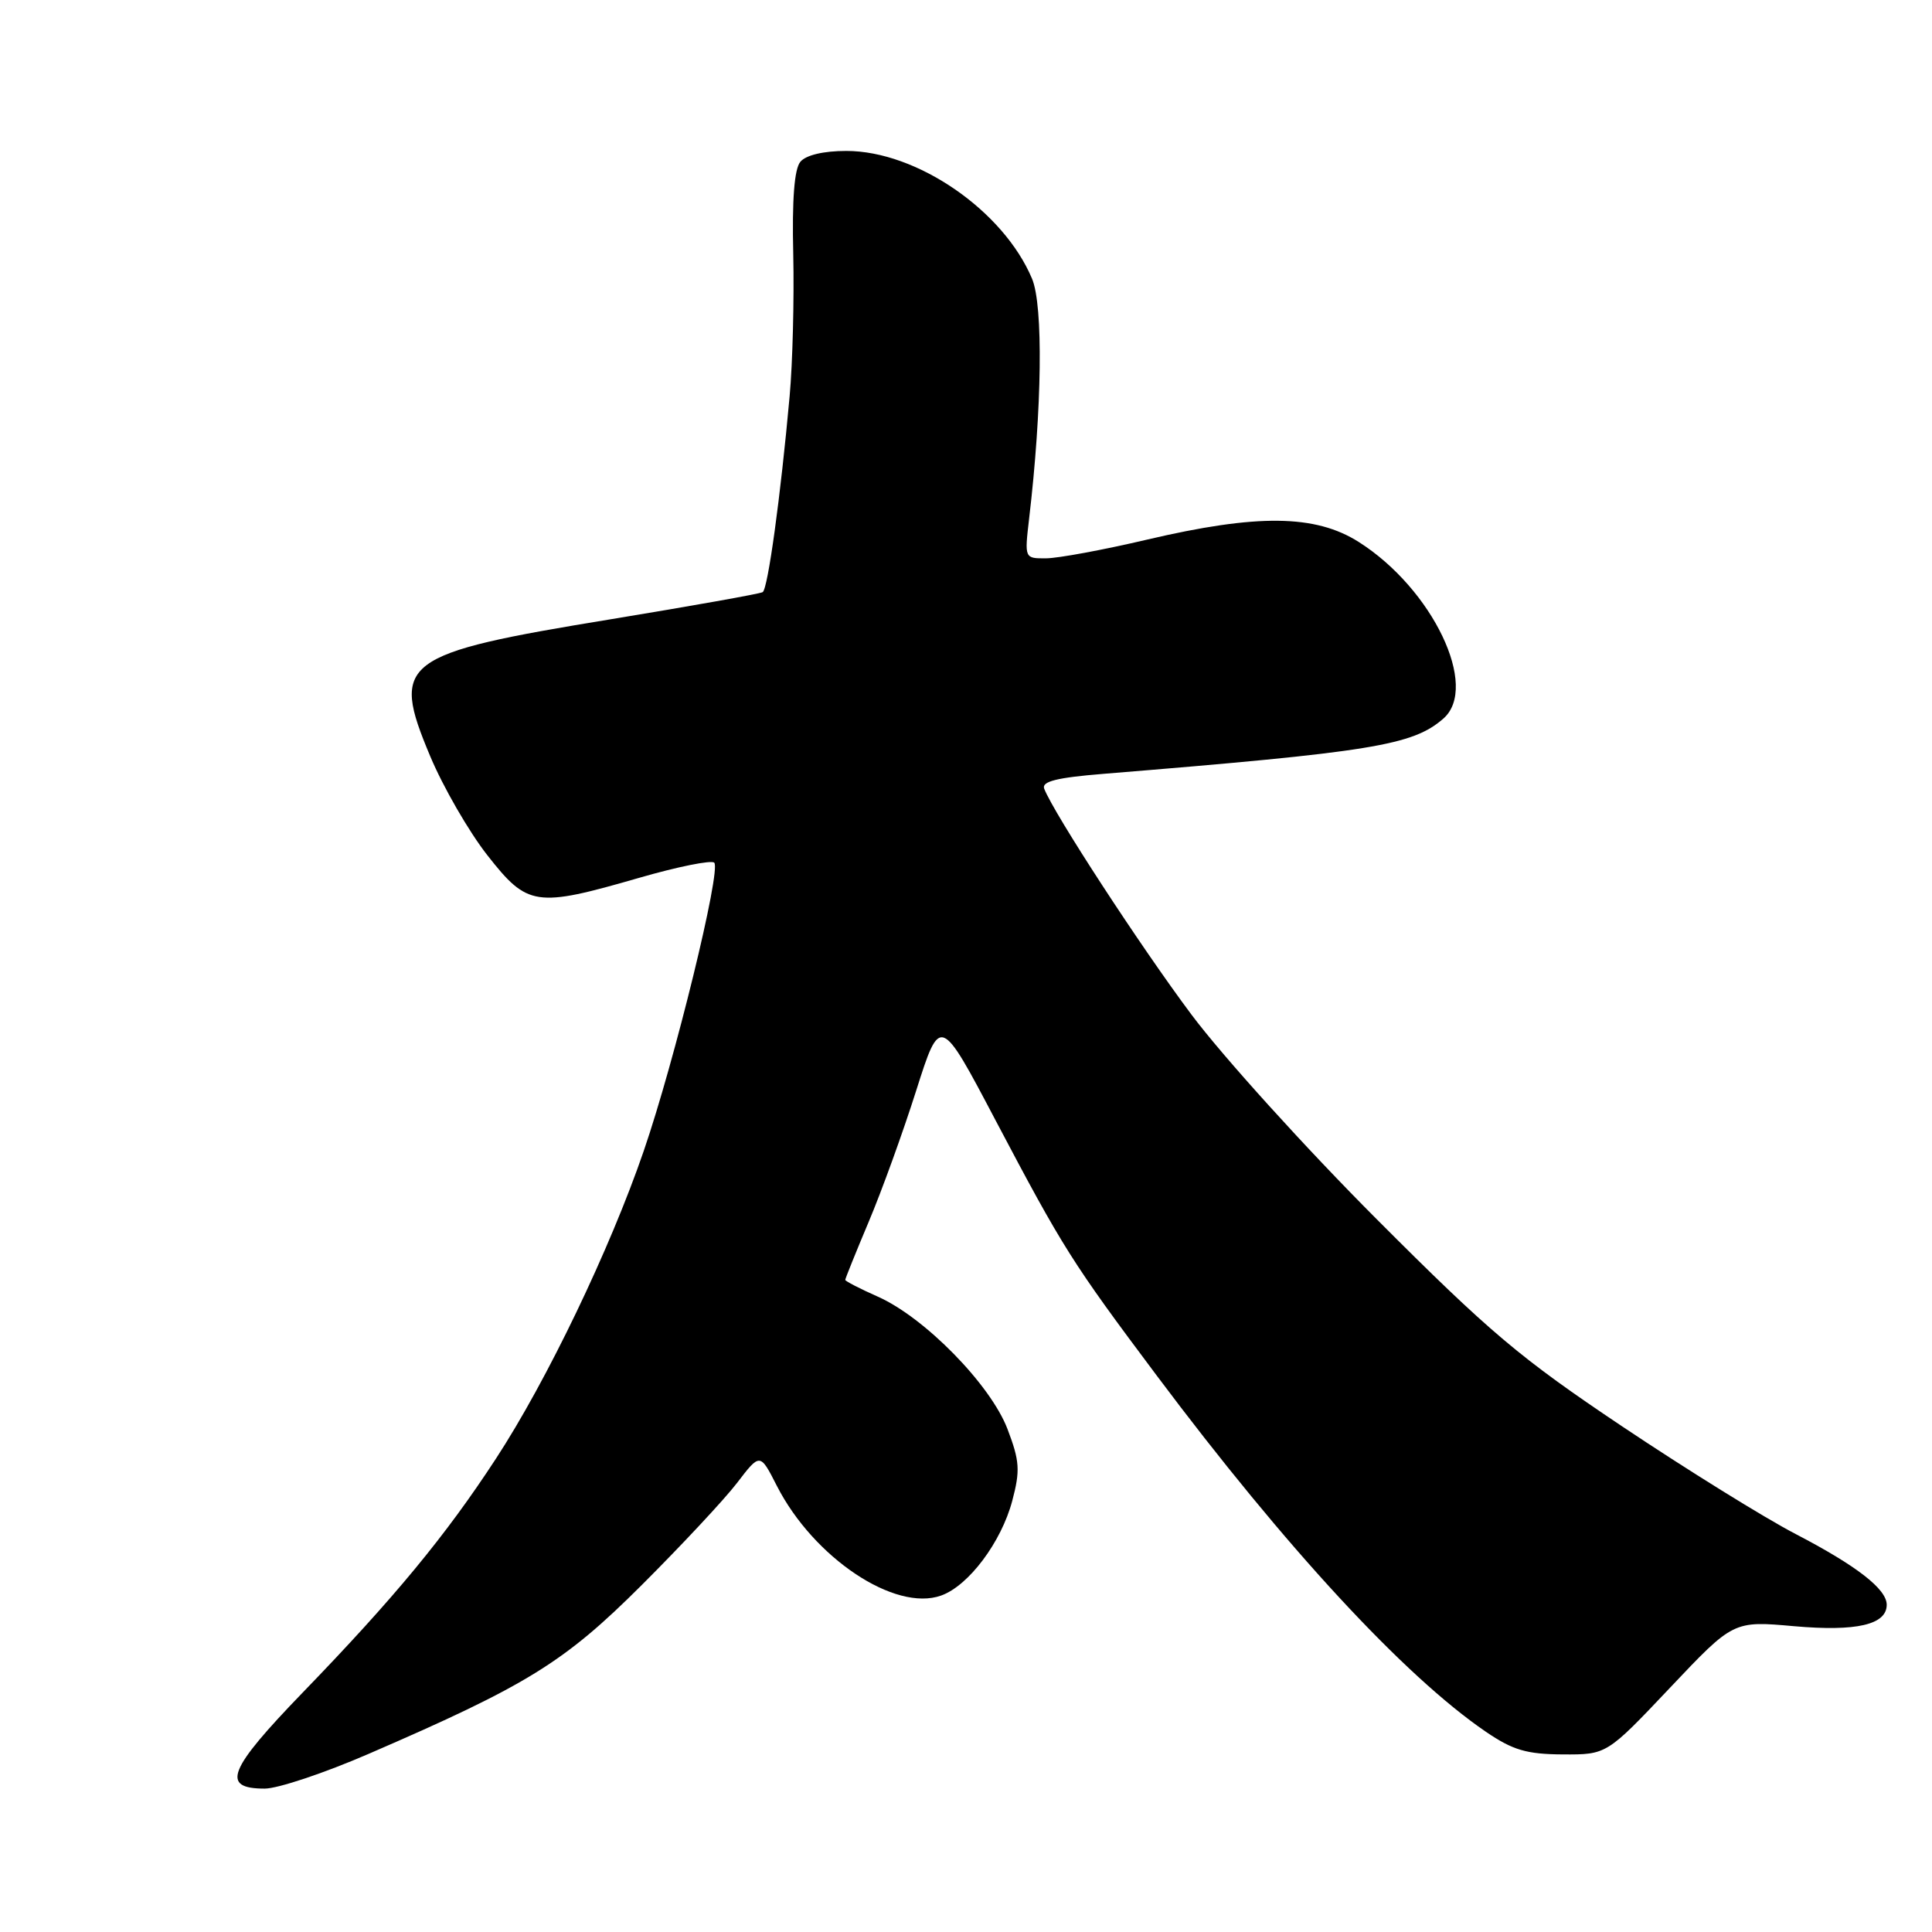<?xml version="1.0" encoding="UTF-8" standalone="no"?>
<!DOCTYPE svg PUBLIC "-//W3C//DTD SVG 1.1//EN" "http://www.w3.org/Graphics/SVG/1.1/DTD/svg11.dtd" >
<svg xmlns="http://www.w3.org/2000/svg" xmlns:xlink="http://www.w3.org/1999/xlink" version="1.1" viewBox="0 0 256 256">
 <g >
 <path fill="currentColor"
d=" M 48.86 232.39 C 69.89 223.29 74.77 220.27 85.04 210.02 C 90.29 204.78 95.97 198.70 97.65 196.51 C 100.71 192.51 100.71 192.51 102.93 196.87 C 107.80 206.41 118.57 213.61 124.70 211.42 C 128.34 210.13 132.68 204.34 134.13 198.86 C 135.20 194.83 135.11 193.59 133.50 189.36 C 131.26 183.48 122.52 174.56 116.31 171.81 C 113.94 170.76 112.00 169.76 112.00 169.59 C 112.00 169.42 113.40 165.95 115.11 161.89 C 116.83 157.82 119.66 150.00 121.40 144.51 C 124.58 134.51 124.58 134.51 131.95 148.51 C 140.84 165.36 142.03 167.26 153.28 182.28 C 170.36 205.08 186.07 222.08 196.89 229.47 C 200.46 231.90 202.27 232.44 207.07 232.47 C 212.90 232.50 212.90 232.50 221.29 223.63 C 229.68 214.76 229.68 214.76 237.73 215.48 C 245.99 216.21 250.00 215.28 250.00 212.64 C 250.00 210.56 246.03 207.48 237.94 203.27 C 233.78 201.11 223.43 194.68 214.94 189.00 C 201.40 179.93 197.40 176.56 182.45 161.58 C 173.07 152.19 162.02 139.98 157.89 134.46 C 151.11 125.40 139.61 107.75 138.36 104.50 C 138.00 103.55 140.02 103.04 146.19 102.54 C 181.81 99.64 187.18 98.77 191.25 95.22 C 196.05 91.03 189.83 78.03 180.05 71.82 C 174.29 68.16 166.59 68.08 152.00 71.50 C 146.22 72.86 140.21 73.97 138.62 73.98 C 135.75 74.00 135.75 74.00 136.36 68.75 C 138.08 54.18 138.25 40.49 136.75 36.93 C 132.96 27.90 121.48 20.00 112.15 20.00 C 109.11 20.00 106.79 20.55 106.05 21.44 C 105.25 22.40 104.94 26.45 105.11 33.69 C 105.24 39.63 105.03 48.10 104.63 52.50 C 103.44 65.73 101.75 78.04 101.06 78.46 C 100.71 78.68 91.66 80.29 80.96 82.05 C 53.06 86.62 51.73 87.63 56.99 100.17 C 58.72 104.30 62.14 110.22 64.59 113.34 C 69.91 120.12 70.97 120.28 84.68 116.32 C 89.79 114.84 94.27 113.94 94.64 114.31 C 95.59 115.26 89.40 140.57 85.30 152.50 C 80.82 165.55 72.45 182.97 65.72 193.27 C 59.05 203.49 52.27 211.70 40.16 224.22 C 30.20 234.52 29.21 237.00 35.08 237.00 C 36.81 237.00 43.01 234.93 48.86 232.39 Z "/>
</g>
</svg>